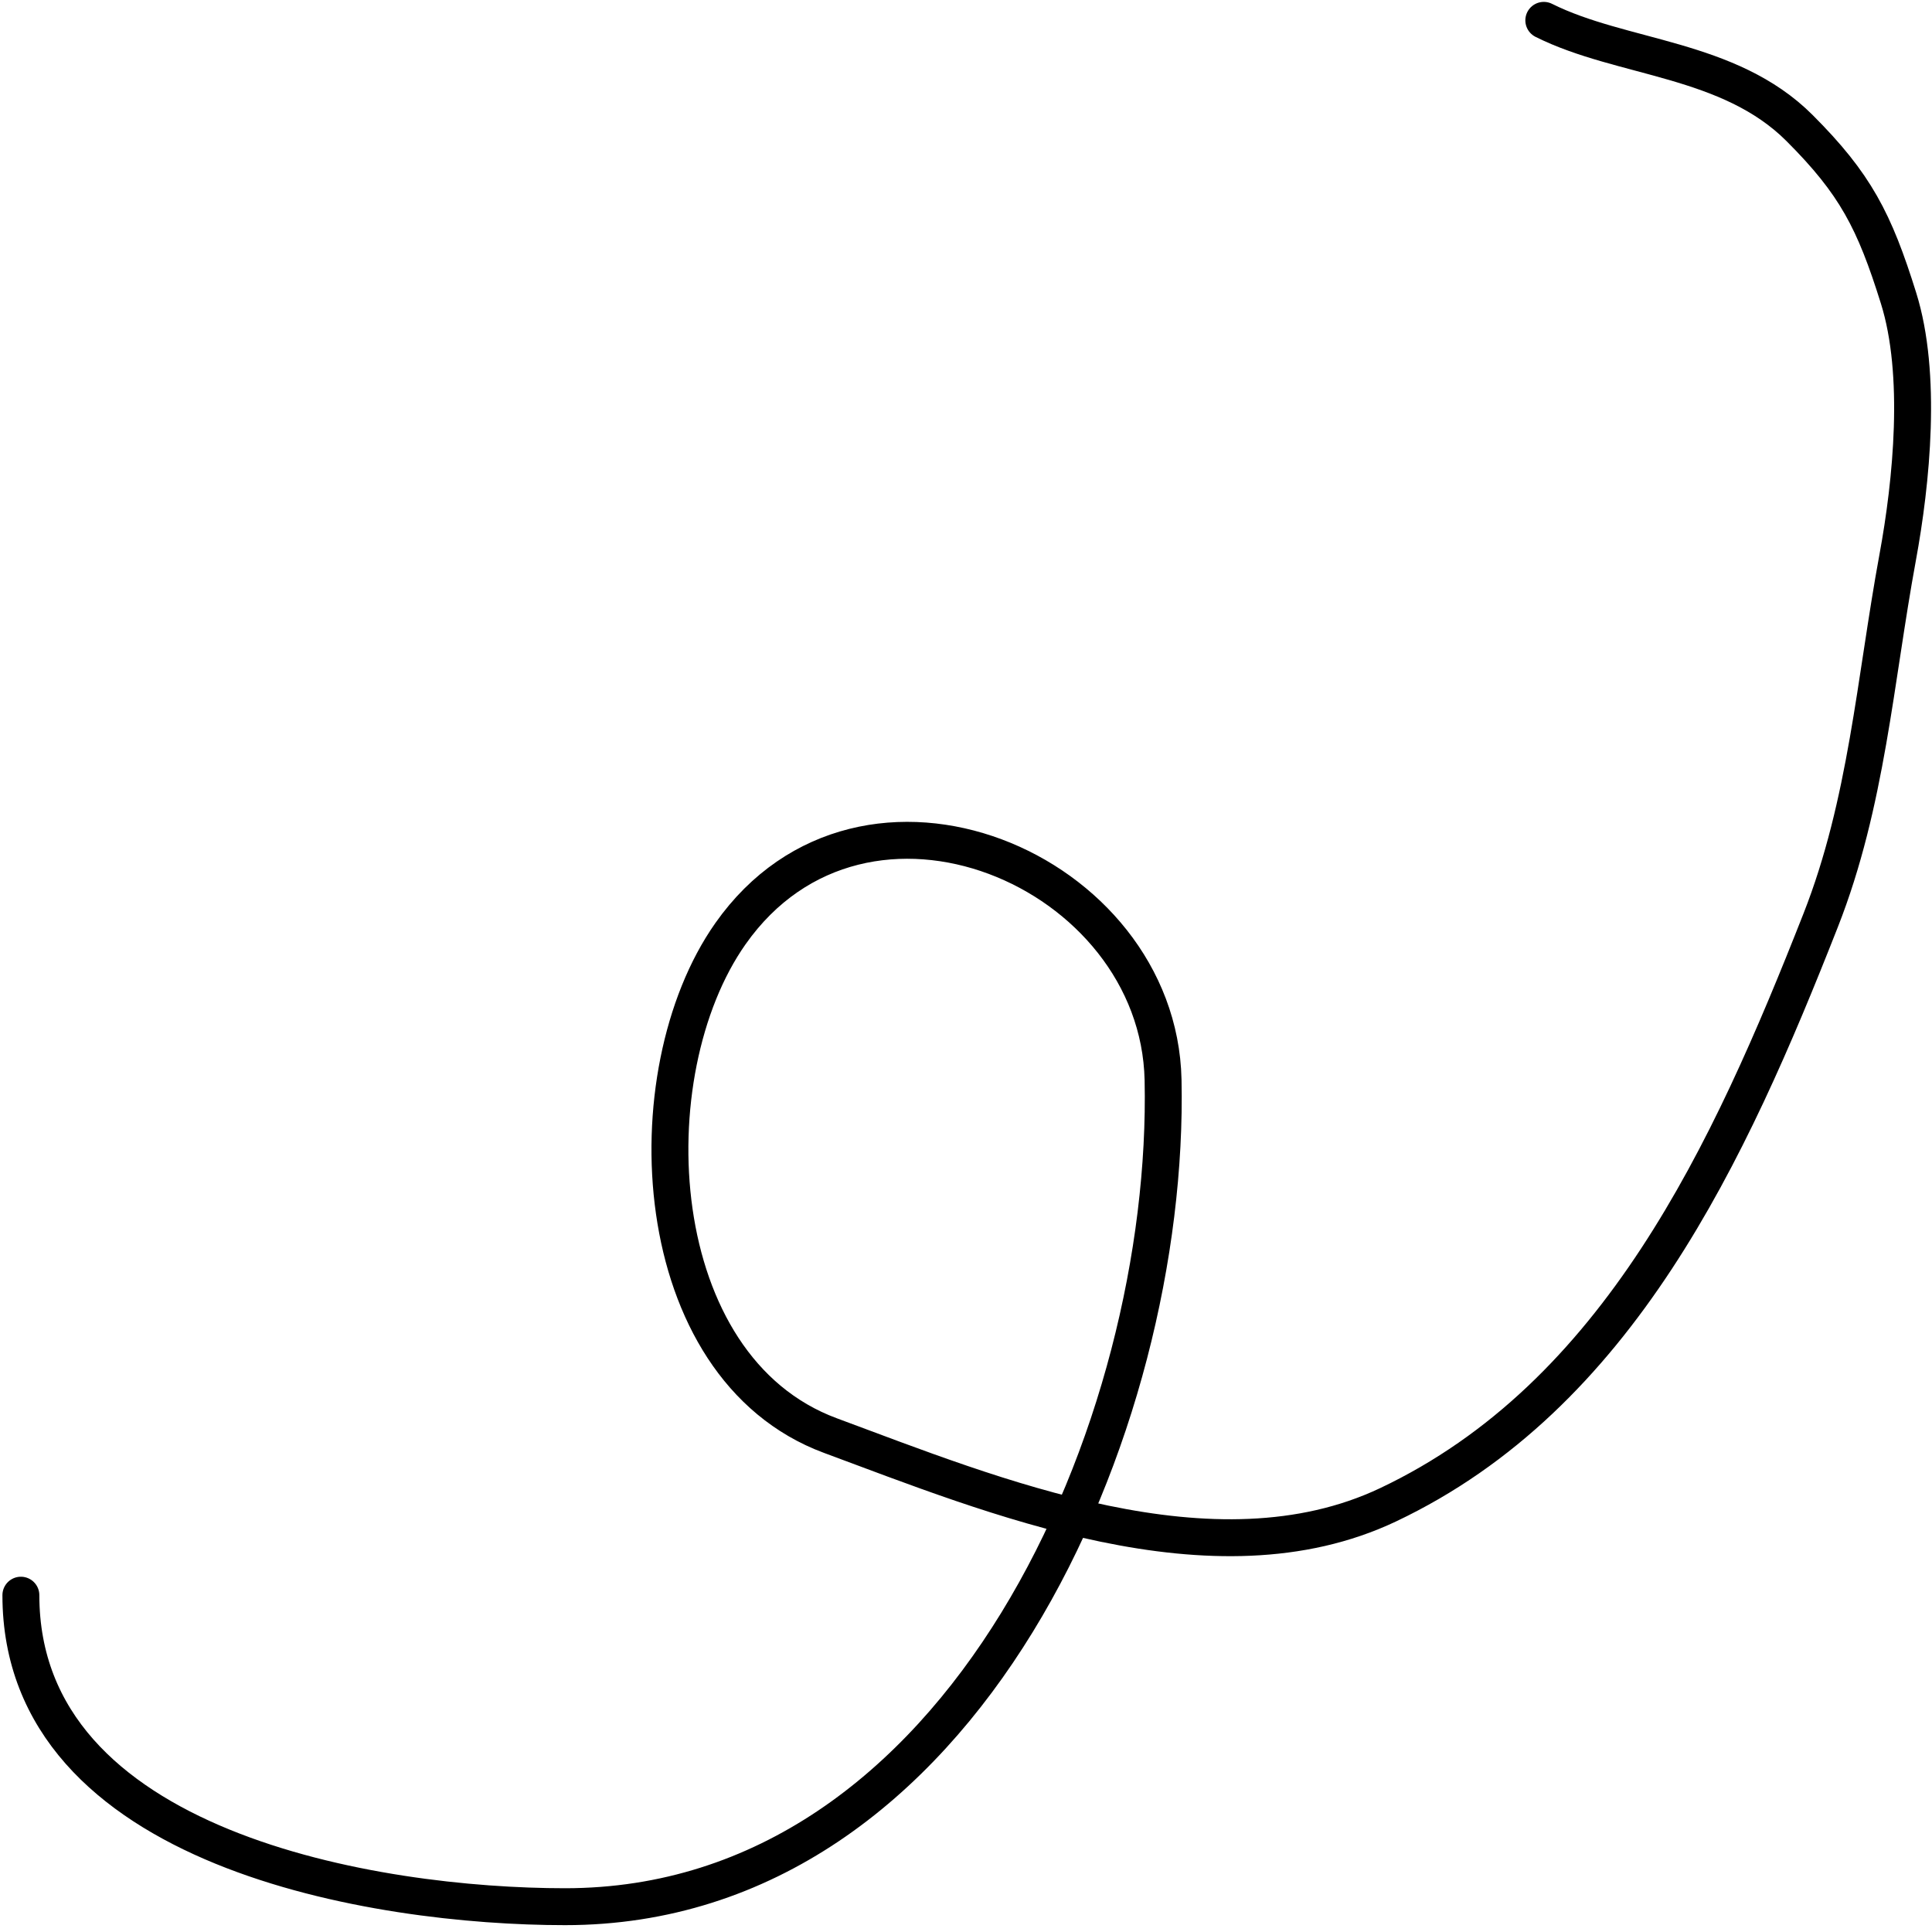 <svg width="260" height="260" viewBox="0 0 260 260" fill="none" xmlns="http://www.w3.org/2000/svg">
<path d="M2.81 214.673C2.81 248.996 50.697 256.594 76.042 256.594C129.925 256.594 157.528 191.654 156.521 145.322C155.904 116.975 116.281 100.098 98.297 125.655C85.052 144.476 86.907 183.992 111.753 193.195C133.54 201.264 163.312 213.635 186.797 202.51C217.771 187.838 232.707 155.155 245.021 123.843C251.237 108.037 252.322 91.623 255.372 75.065C257.268 64.771 258.695 50.351 255.501 40.13C252.244 29.709 249.694 24.749 242.174 17.229C232.658 7.713 218.265 7.992 207.758 2.738" stroke="black" stroke-width="4.968" stroke-linecap="round"/>
</svg>
